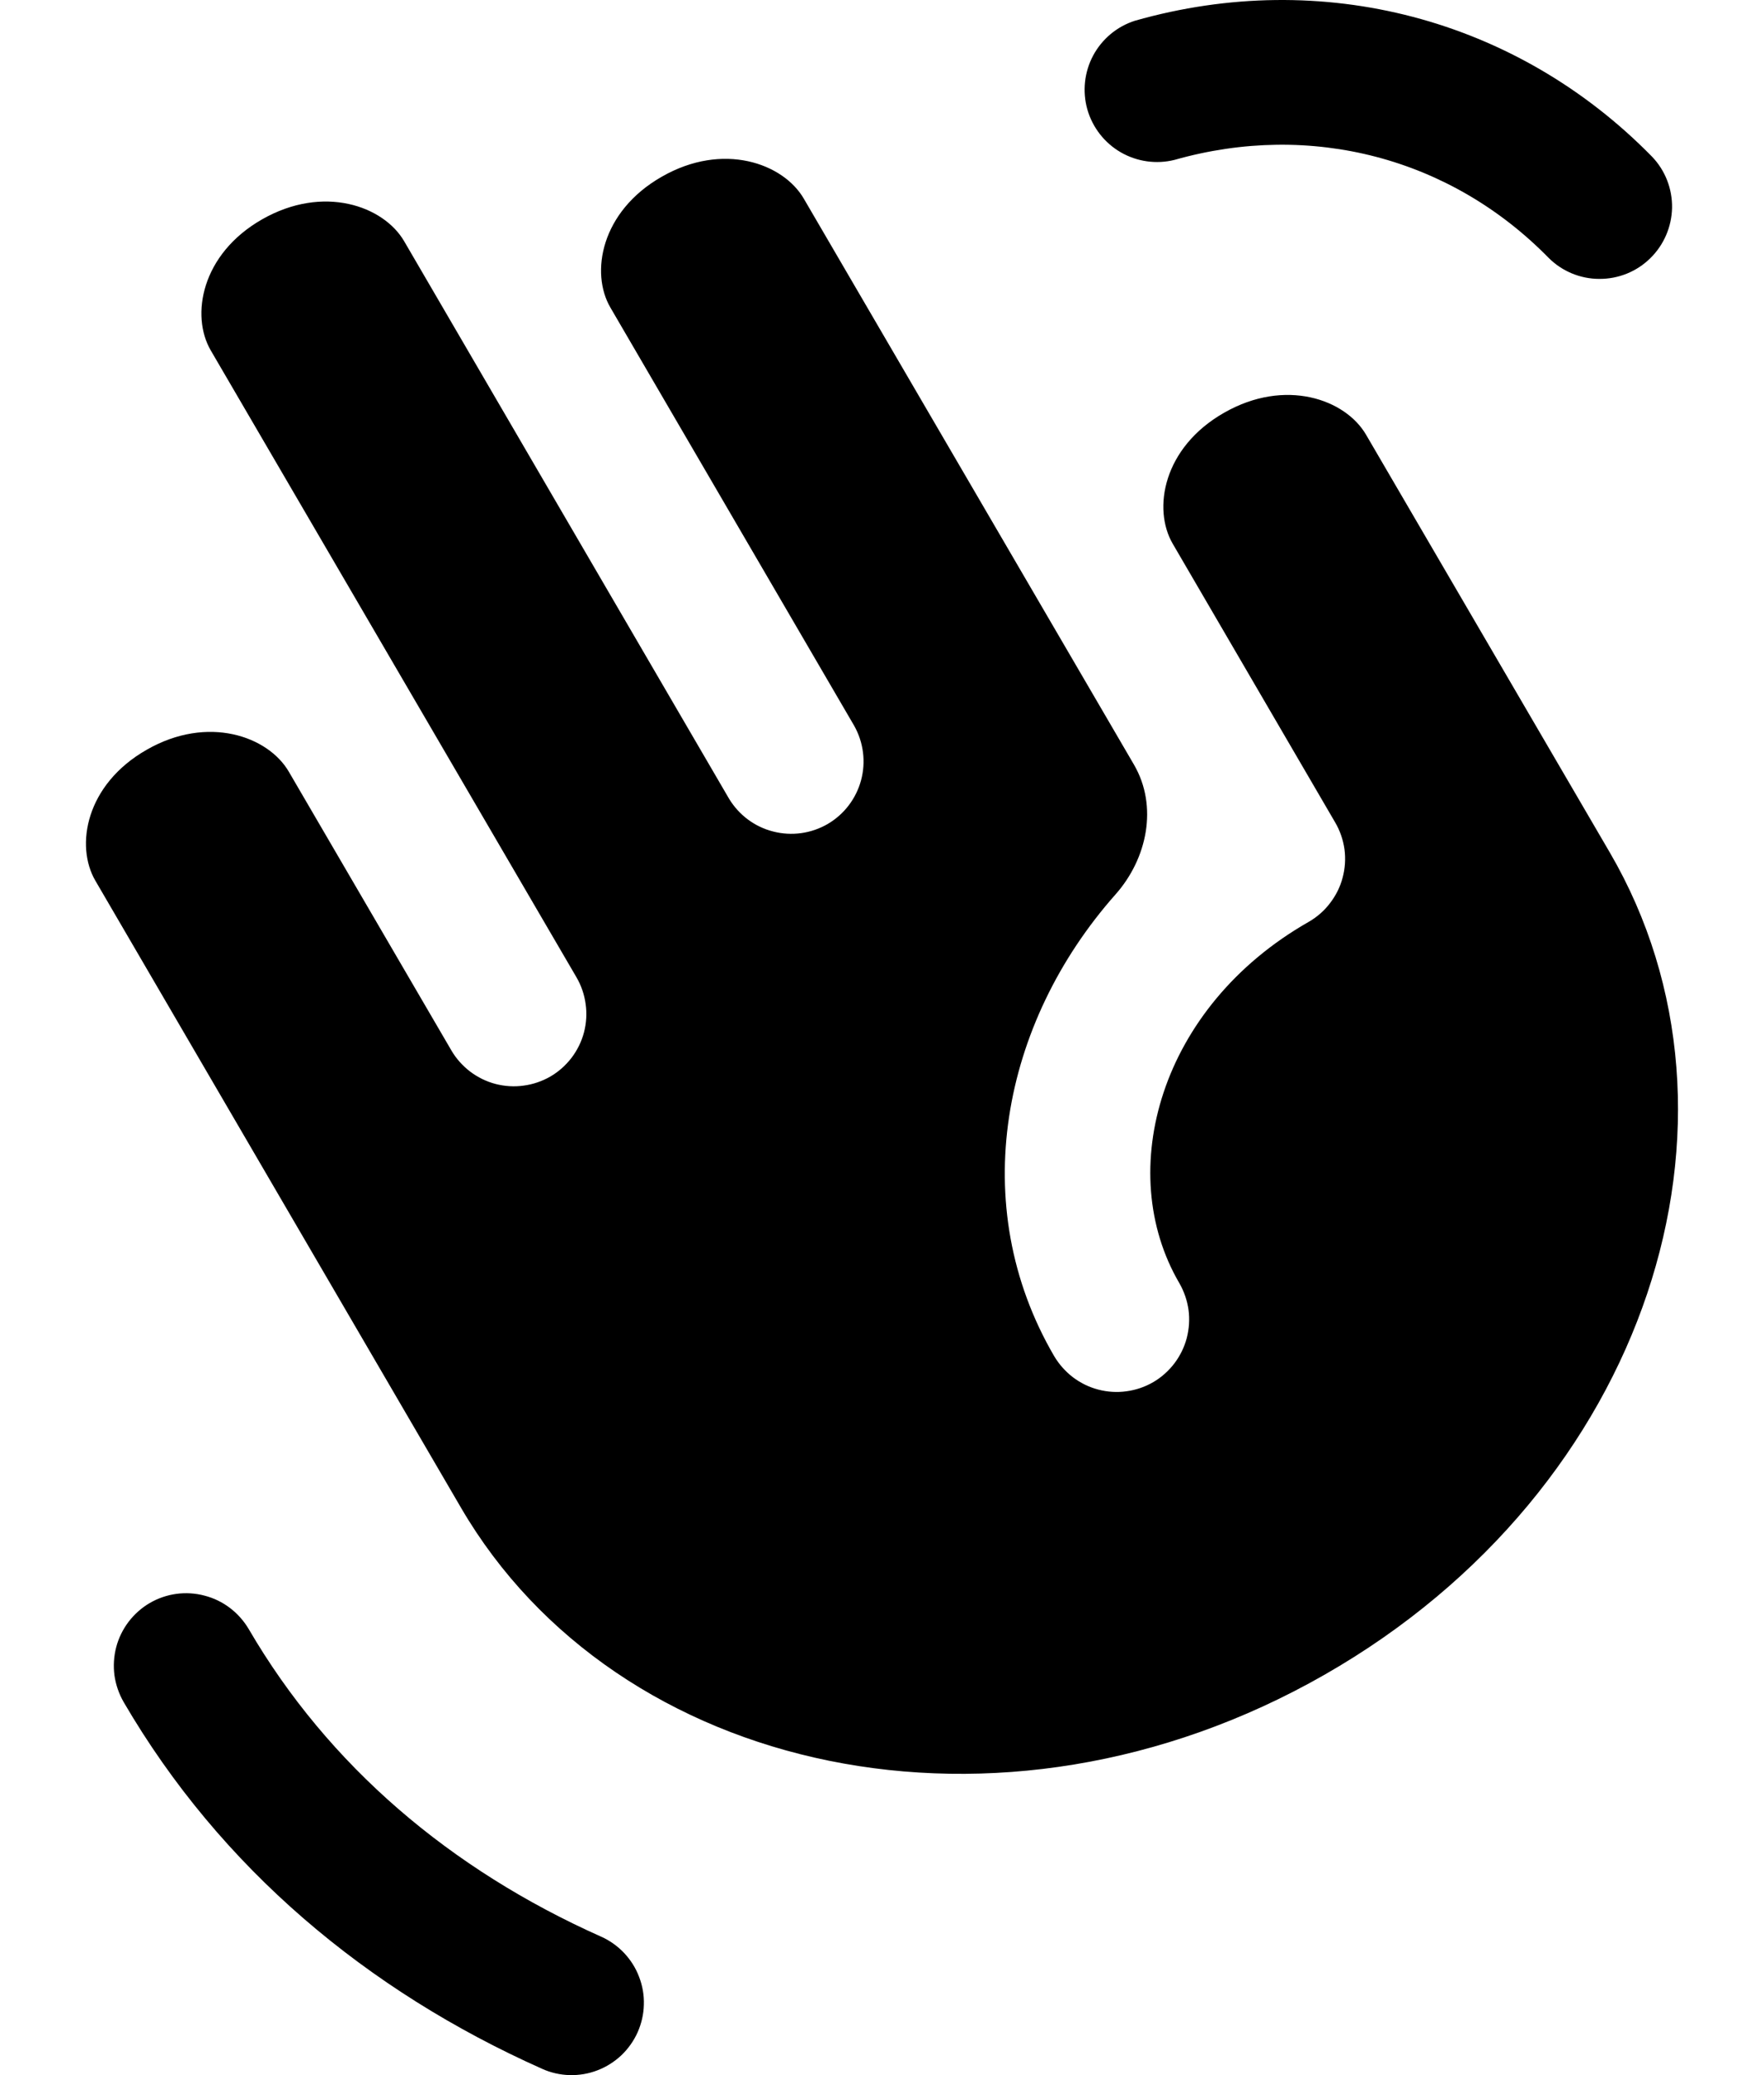 <svg width="17" height="20" viewBox="0 0 17 20" fill="none" xmlns="http://www.w3.org/2000/svg">
  <path
    fill="currentColor"
    fill-rule="evenodd"
    clip-rule="evenodd"
    d="M1.443 15.45C1.603 15.357 1.793 15.331 1.972 15.379C2.151 15.425 2.303 15.542 2.397 15.701C3.166 17.02 4.342 18.018 5.792 18.665C5.876 18.702 5.951 18.756 6.014 18.822C6.077 18.889 6.127 18.967 6.159 19.053C6.192 19.138 6.208 19.229 6.205 19.321C6.203 19.413 6.182 19.503 6.145 19.587C6.108 19.67 6.054 19.746 5.988 19.809C5.921 19.872 5.843 19.921 5.757 19.954C5.672 19.987 5.581 20.002 5.489 20C5.398 19.997 5.307 19.977 5.224 19.939C3.538 19.187 2.125 18.005 1.192 16.405C1.146 16.325 1.116 16.238 1.103 16.147C1.091 16.056 1.097 15.964 1.12 15.875C1.143 15.787 1.184 15.704 1.239 15.631C1.295 15.558 1.364 15.496 1.443 15.45ZM14.924 2.485C13.981 1.522 12.636 1.167 11.319 1.541C11.143 1.585 10.957 1.558 10.801 1.468C10.644 1.377 10.529 1.229 10.479 1.055C10.43 0.881 10.45 0.694 10.535 0.535C10.621 0.375 10.765 0.255 10.937 0.2C12.74 -0.314 14.616 0.177 15.921 1.51C16.048 1.642 16.117 1.82 16.114 2.003C16.11 2.186 16.035 2.361 15.904 2.489C15.773 2.618 15.597 2.689 15.413 2.688C15.23 2.688 15.054 2.615 14.924 2.485ZM7.746 1.914C7.547 1.573 6.967 1.365 6.378 1.703C5.79 2.038 5.687 2.631 5.883 2.965L8.232 6.995C8.322 7.155 8.346 7.344 8.298 7.521C8.25 7.698 8.135 7.849 7.976 7.942C7.817 8.034 7.629 8.06 7.451 8.014C7.273 7.969 7.121 7.855 7.026 7.698L3.895 2.325C3.696 1.984 3.116 1.777 2.526 2.114C1.939 2.449 1.836 3.042 2.031 3.377L5.556 9.42C5.602 9.499 5.632 9.587 5.644 9.678C5.657 9.769 5.651 9.861 5.628 9.95C5.605 10.038 5.564 10.121 5.509 10.194C5.453 10.267 5.384 10.329 5.305 10.375C5.225 10.421 5.138 10.451 5.047 10.463C4.956 10.476 4.864 10.47 4.775 10.447C4.687 10.424 4.604 10.383 4.531 10.328C4.458 10.272 4.396 10.203 4.35 10.124L2.783 7.437C2.584 7.096 2.003 6.888 1.414 7.226C0.826 7.561 0.723 8.152 0.919 8.488L4.443 14.532C5.94 17.099 9.634 17.931 12.765 16.141C15.896 14.351 17.008 10.779 15.515 8.218L13.165 4.19C12.966 3.848 12.386 3.641 11.797 3.978C11.209 4.313 11.106 4.905 11.302 5.241L12.867 7.926C12.914 8.006 12.944 8.094 12.957 8.185C12.969 8.277 12.963 8.37 12.939 8.459C12.916 8.548 12.874 8.631 12.818 8.704C12.762 8.778 12.692 8.839 12.612 8.885C11.176 9.703 10.736 11.289 11.365 12.366C11.411 12.446 11.441 12.533 11.454 12.624C11.466 12.715 11.46 12.807 11.437 12.896C11.414 12.984 11.373 13.067 11.318 13.14C11.262 13.213 11.193 13.275 11.114 13.321C11.035 13.367 10.947 13.397 10.857 13.409C10.766 13.422 10.673 13.416 10.585 13.393C10.496 13.37 10.413 13.329 10.34 13.274C10.267 13.218 10.206 13.149 10.159 13.07C9.31 11.614 9.653 9.86 10.75 8.621C11.057 8.275 11.161 7.771 10.929 7.371L7.746 1.914Z"
  />
</svg>
